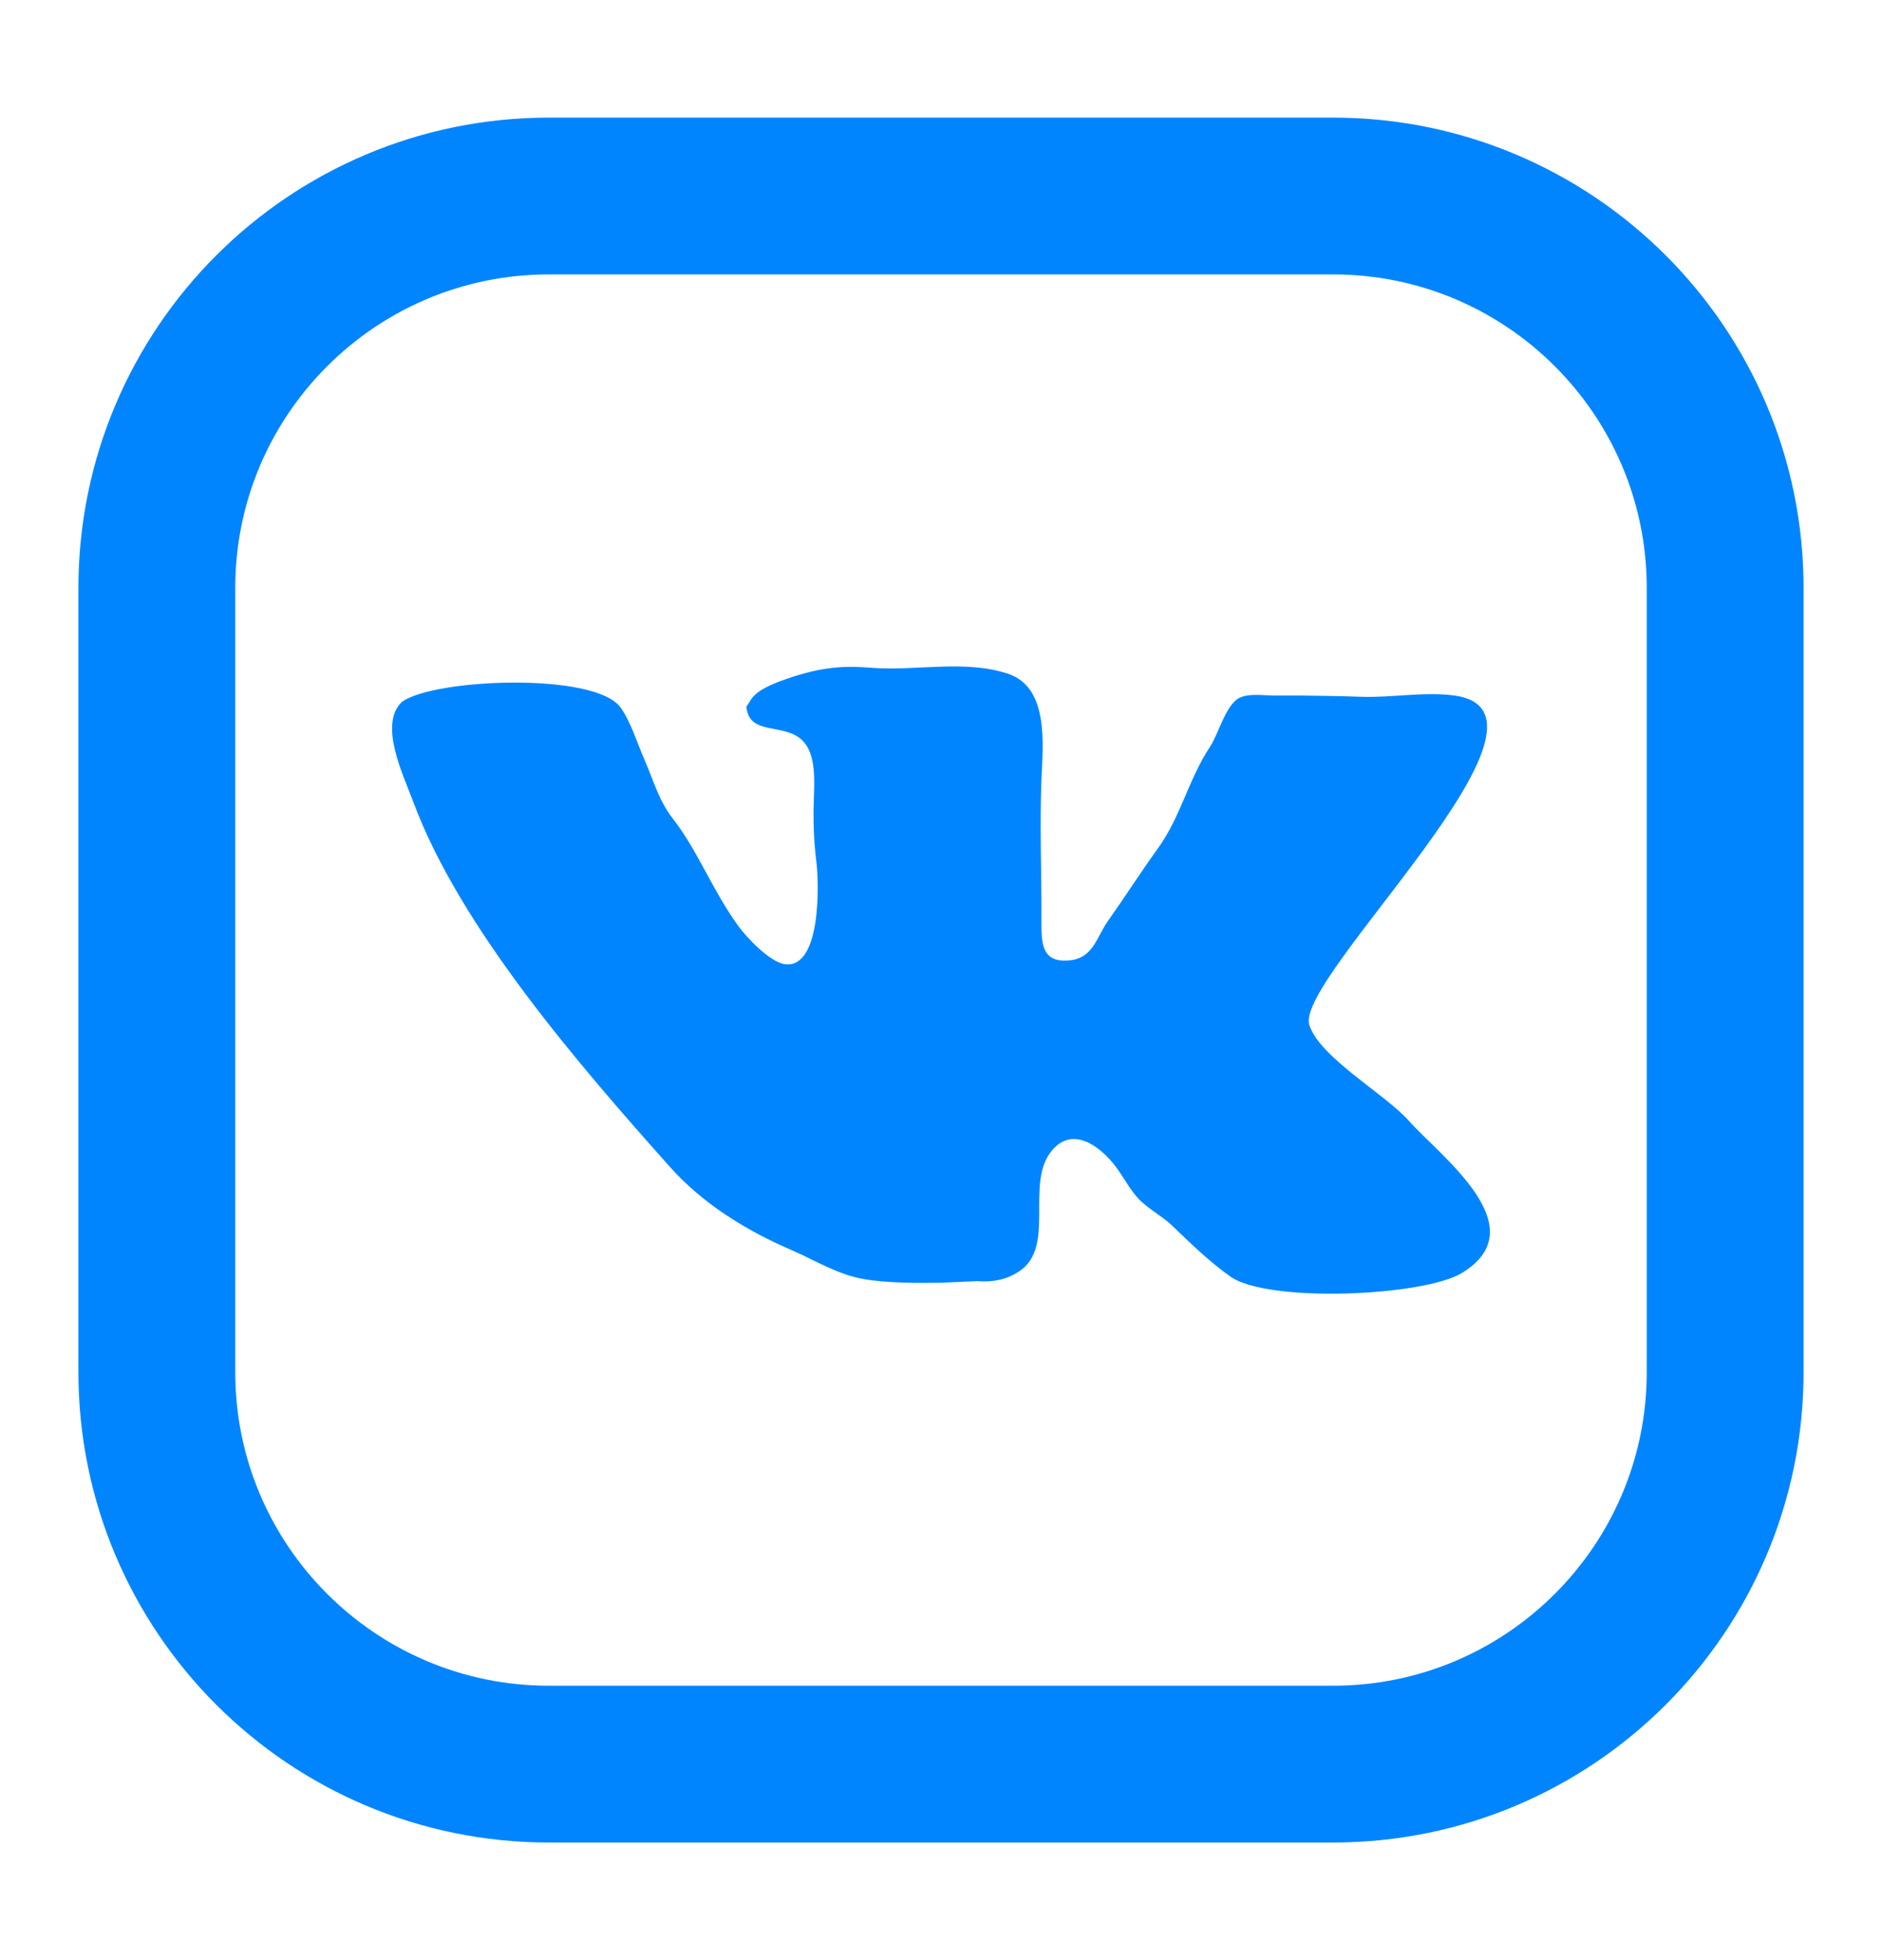 <svg width="24" height="25" viewBox="0 0 24 25" fill="none" xmlns="http://www.w3.org/2000/svg">
<path d="M17 2.5H7C4.239 2.5 2 4.739 2 7.5V17.5C2 20.261 4.239 22.5 7 22.5H17C19.761 22.5 22 20.261 22 17.5V7.5C22 4.739 19.761 2.5 17 2.5Z" stroke="#0085FF" stroke-width="2" stroke-linecap="round" stroke-linejoin="round"/>
<path d="M18.643 16.236C18.155 16.533 16.171 16.621 15.691 16.282C15.428 16.096 15.187 15.863 14.958 15.642C14.798 15.487 14.616 15.412 14.479 15.244C14.367 15.106 14.29 14.944 14.171 14.809C13.972 14.581 13.665 14.387 13.422 14.665C13.056 15.084 13.479 15.906 12.991 16.219C12.828 16.324 12.663 16.355 12.458 16.34L12.005 16.36C11.739 16.365 11.318 16.367 11.016 16.314C10.678 16.255 10.399 16.076 10.094 15.944C9.515 15.694 8.963 15.354 8.543 14.883C7.4 13.6 5.864 11.834 5.268 10.221C5.145 9.889 4.821 9.233 5.129 8.949C5.546 8.654 7.597 8.57 7.916 9.027C8.047 9.212 8.128 9.484 8.22 9.693C8.335 9.955 8.397 10.202 8.575 10.434C8.734 10.64 8.851 10.846 8.973 11.072C9.111 11.325 9.241 11.568 9.408 11.801C9.521 11.959 9.821 12.274 10.011 12.298C10.474 12.355 10.445 11.262 10.411 10.995C10.378 10.738 10.369 10.465 10.378 10.205C10.385 9.982 10.406 9.669 10.27 9.487C10.049 9.191 9.557 9.413 9.518 9.015C9.6 8.901 9.583 8.801 10.126 8.627C10.553 8.491 10.829 8.495 11.111 8.517C11.687 8.562 12.296 8.41 12.851 8.592C13.381 8.765 13.299 9.497 13.281 9.936C13.258 10.535 13.283 11.12 13.281 11.727C13.281 12.004 13.27 12.274 13.617 12.251C13.942 12.23 13.975 11.964 14.131 11.744C14.347 11.438 14.545 11.127 14.765 10.822C15.062 10.41 15.152 9.946 15.431 9.524C15.531 9.373 15.617 9.042 15.77 8.923C15.887 8.833 16.108 8.871 16.249 8.871H16.584C16.841 8.874 17.103 8.878 17.366 8.887C17.746 8.9 18.171 8.819 18.547 8.871C20.172 9.094 16.506 12.47 16.697 13.072C16.828 13.488 17.665 13.954 17.966 14.295C18.369 14.749 19.602 15.652 18.643 16.236Z" fill="#0085FF"/>
</svg>
